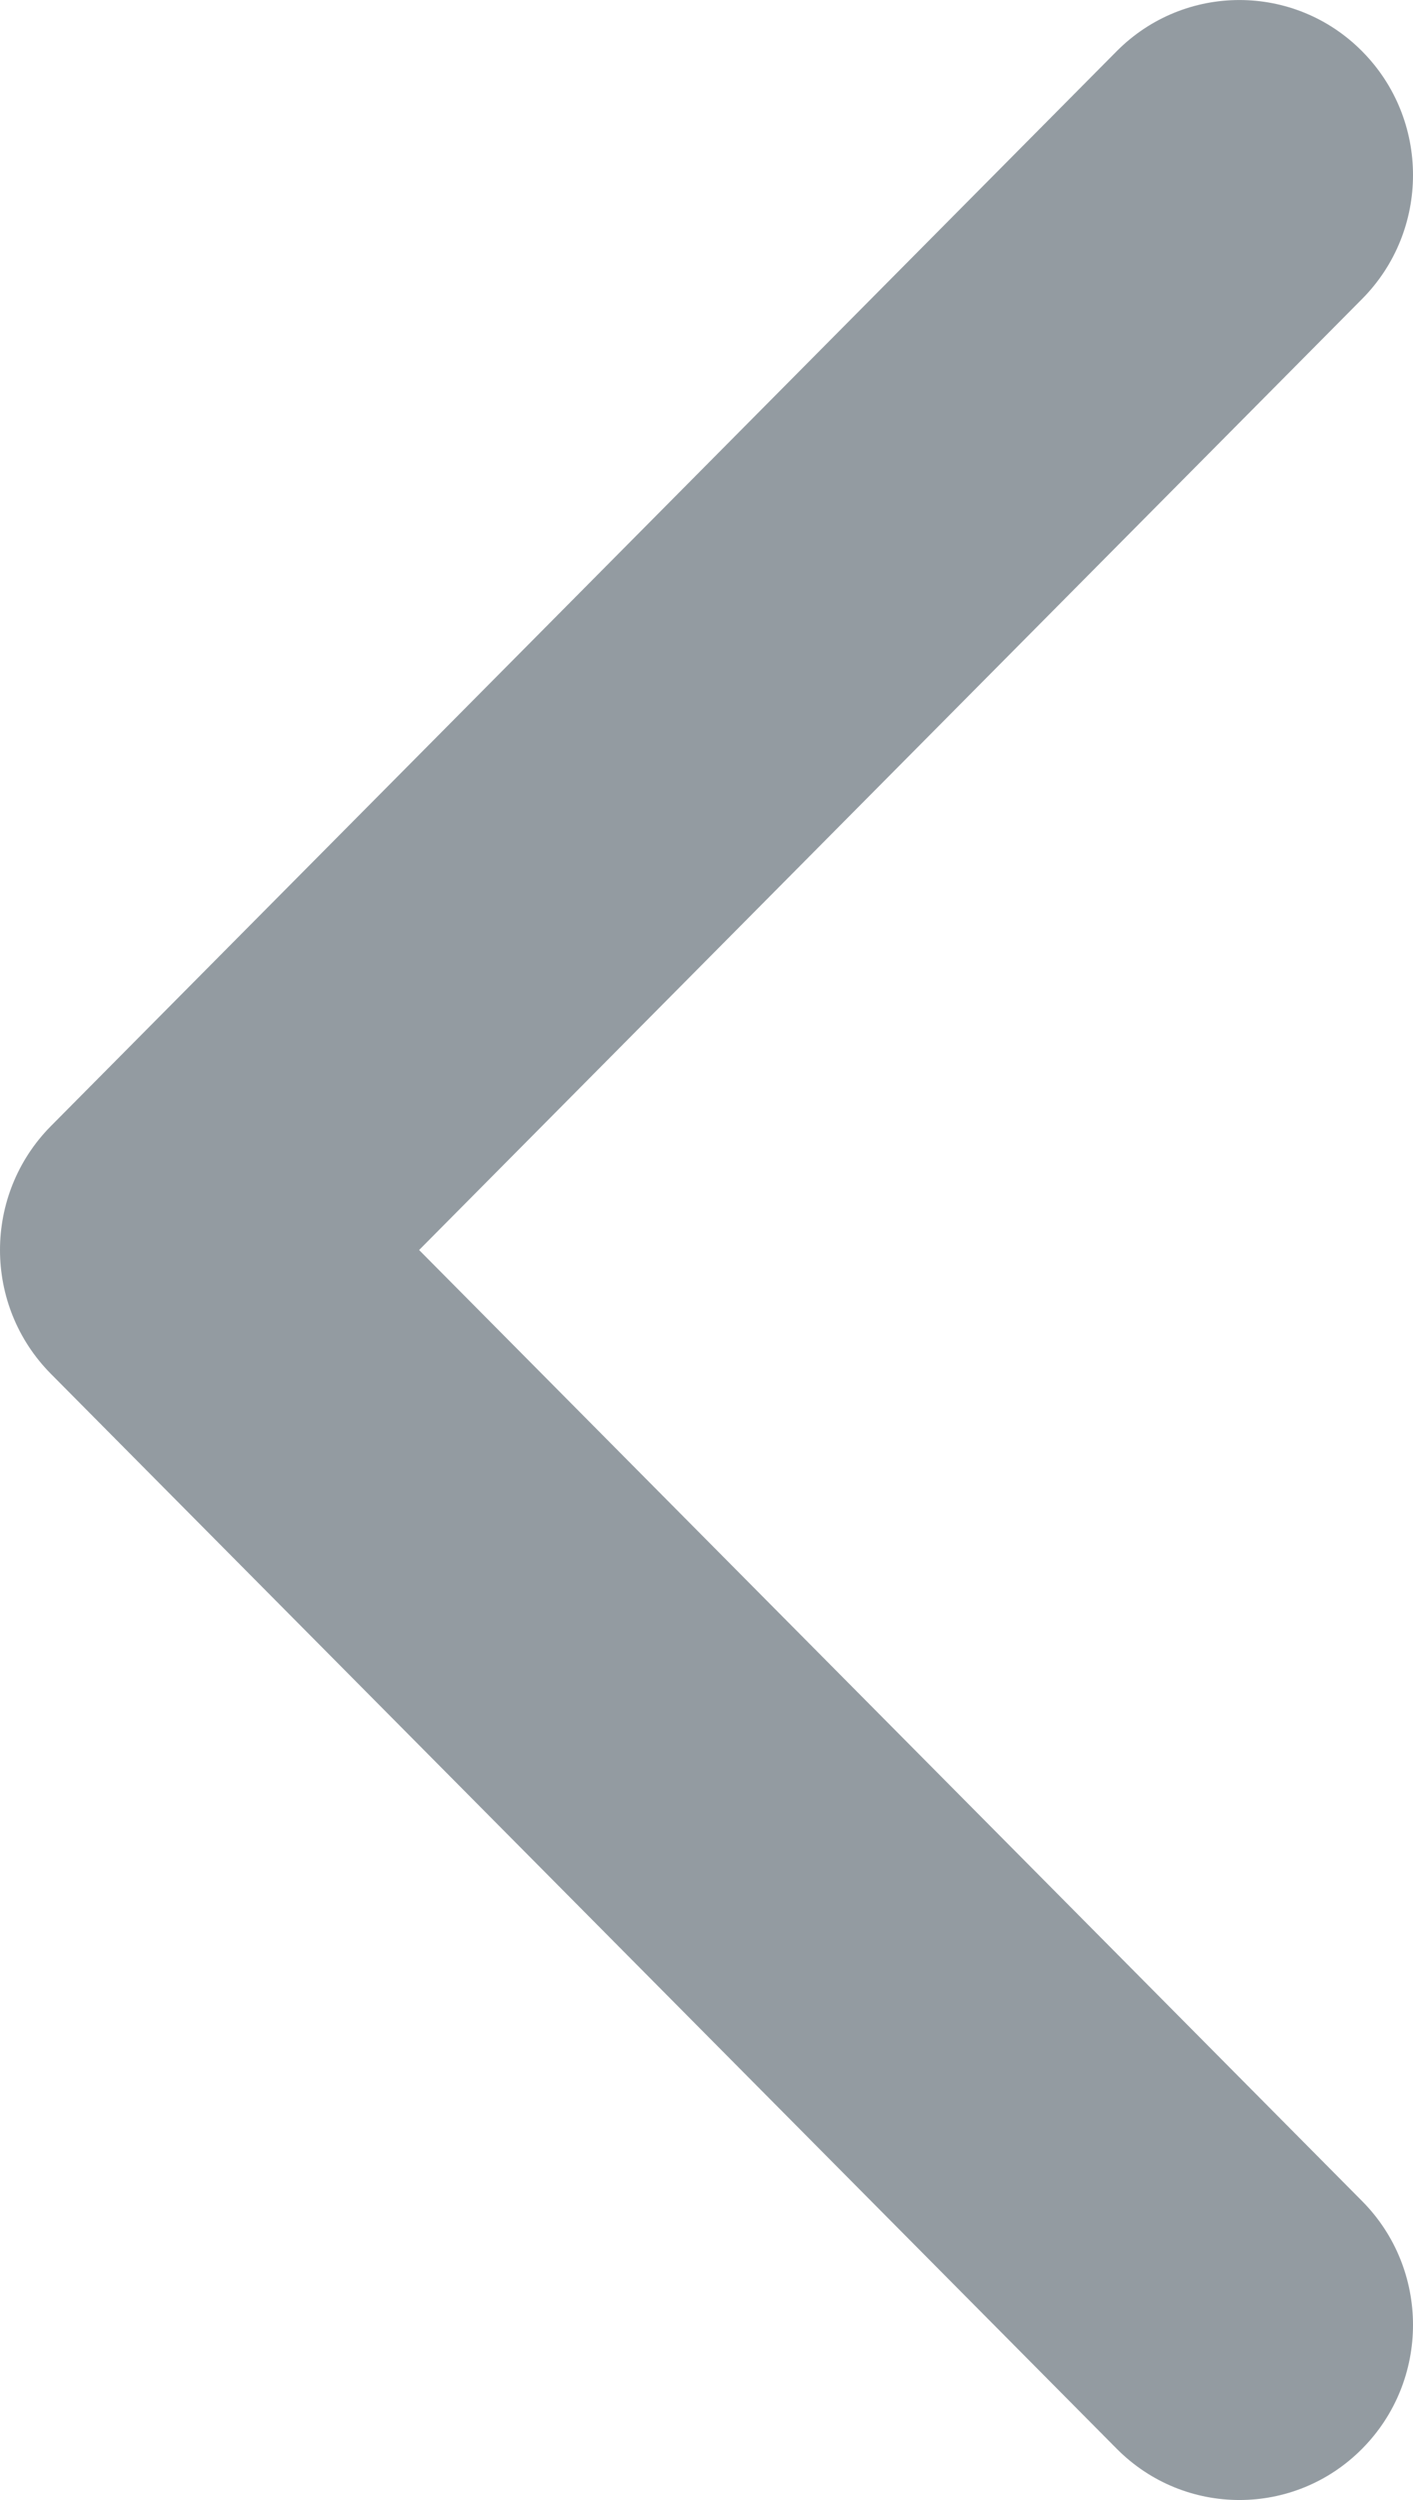 <?xml version="1.0" encoding="UTF-8"?>
<svg width="13px" height="23px" viewBox="0 0 13 23" version="1.1" xmlns="http://www.w3.org/2000/svg" xmlns:xlink="http://www.w3.org/1999/xlink">
    <!-- Generator: Sketch 50.2 (55047) - http://www.bohemiancoding.com/sketch -->
    <title>arrow</title>
    <desc>Created with Sketch.</desc>
    <defs></defs>
    <g id="UI" stroke="none" stroke-width="1" fill="none" fill-rule="evenodd">
        <g id="1.1-Lightbox" transform="translate(-353, -408)" fill="#939BA1" fill-rule="nonzero">
            <g id="Lightbox" transform="translate(19, -39)">
                <g id="Modal-inner" transform="translate(317, 264)">
                    <g id="Slider">
                        <g id="Control" transform="translate(17, 183)">
                            <g id="arrow" transform="translate(6.5, 11.5) scale(-1, 1) translate(-6.5, -11.5) ">
                                <path d="M12.532,12.639 L2.726,22.528 C2.102,23.157 1.091,23.157 0.468,22.528 C-0.156,21.899 -0.156,20.879 0.468,20.25 L9.144,11.5 L0.468,2.75 C-0.156,2.12 -0.156,1.101 0.468,0.472 C1.091,-0.157 2.103,-0.157 2.727,0.472 L12.533,10.361 C12.844,10.676 13,11.088 13,11.5 C13,11.912 12.844,12.324 12.532,12.639 Z" id="Shape"></path>
                            </g>
                        </g>
                    </g>
                </g>
            </g>
        </g>
    </g>
</svg>